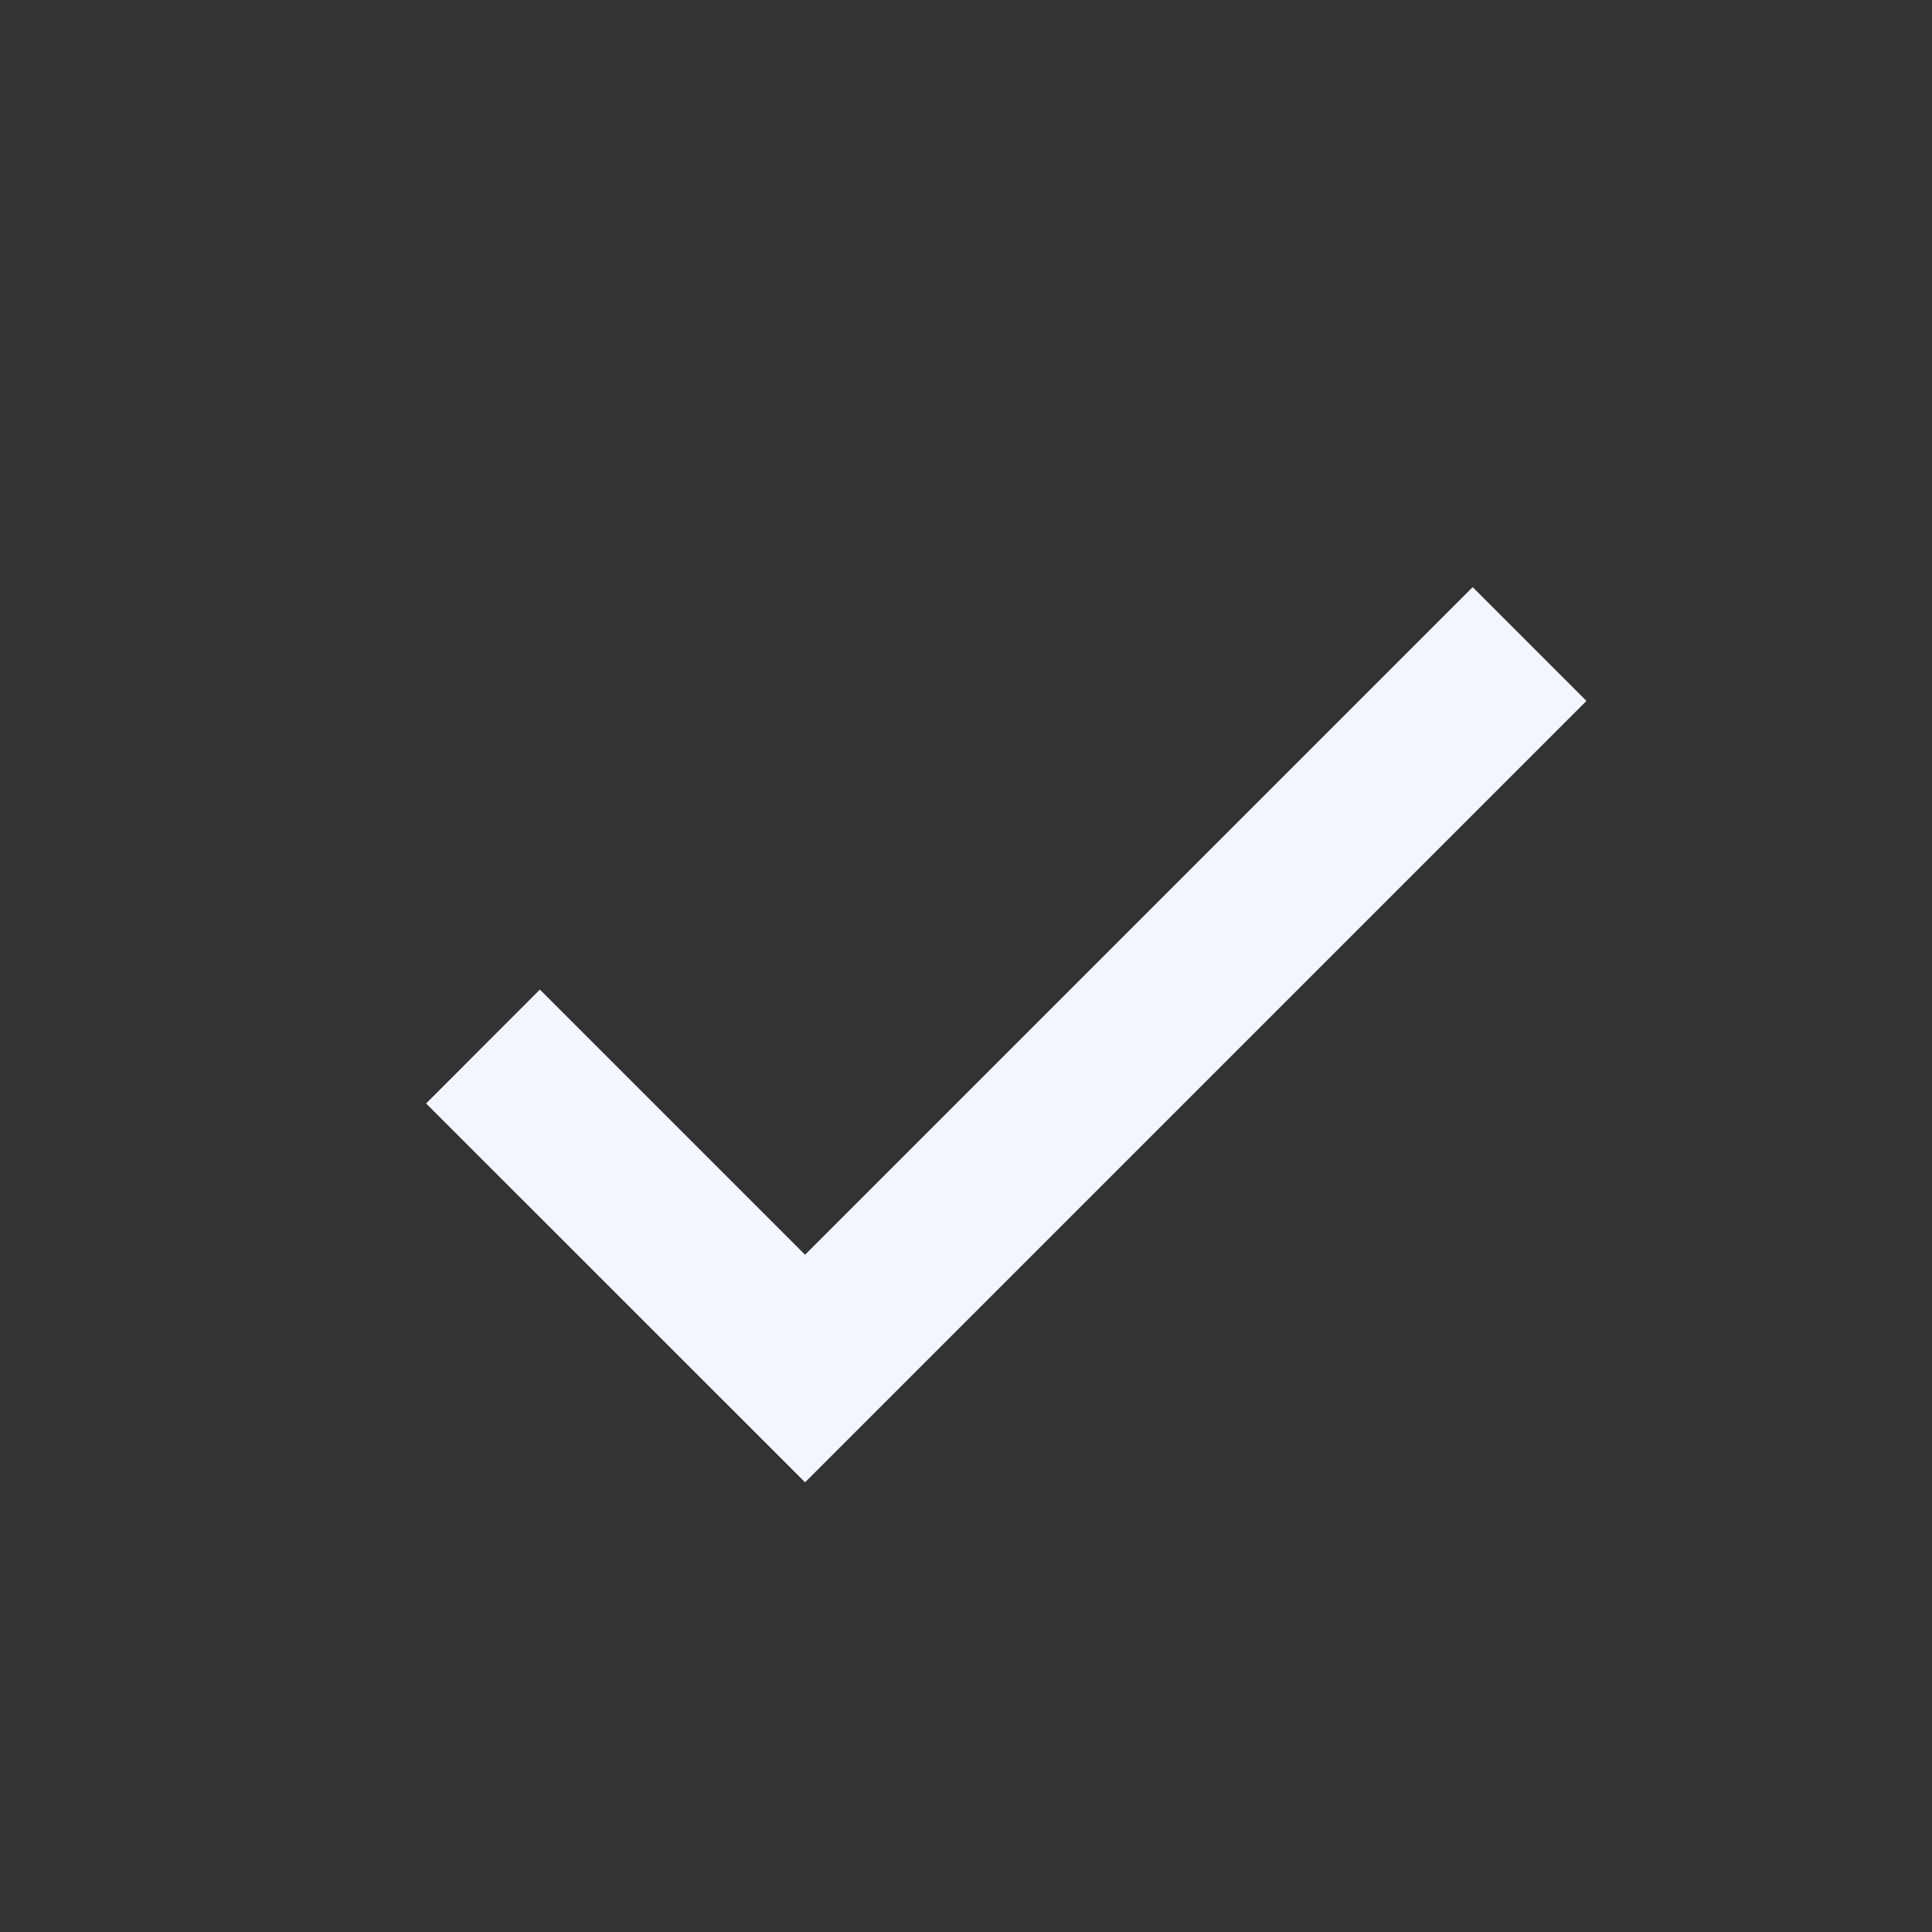 <svg width="20" height="20" viewBox="0 0 20 20" fill="none" xmlns="http://www.w3.org/2000/svg">
<rect x="0" y="0" width="20" height="20" fill="#333333" stroke="none"/>
<g id="Frame">
<path id="Vector" d="M8.334 12.989L5.589 10.244L4.411 11.423L8.334 15.345L16.423 7.256L15.245 6.078L8.334 12.989Z" fill="#F1F6FF"/>
</g>
</svg>
